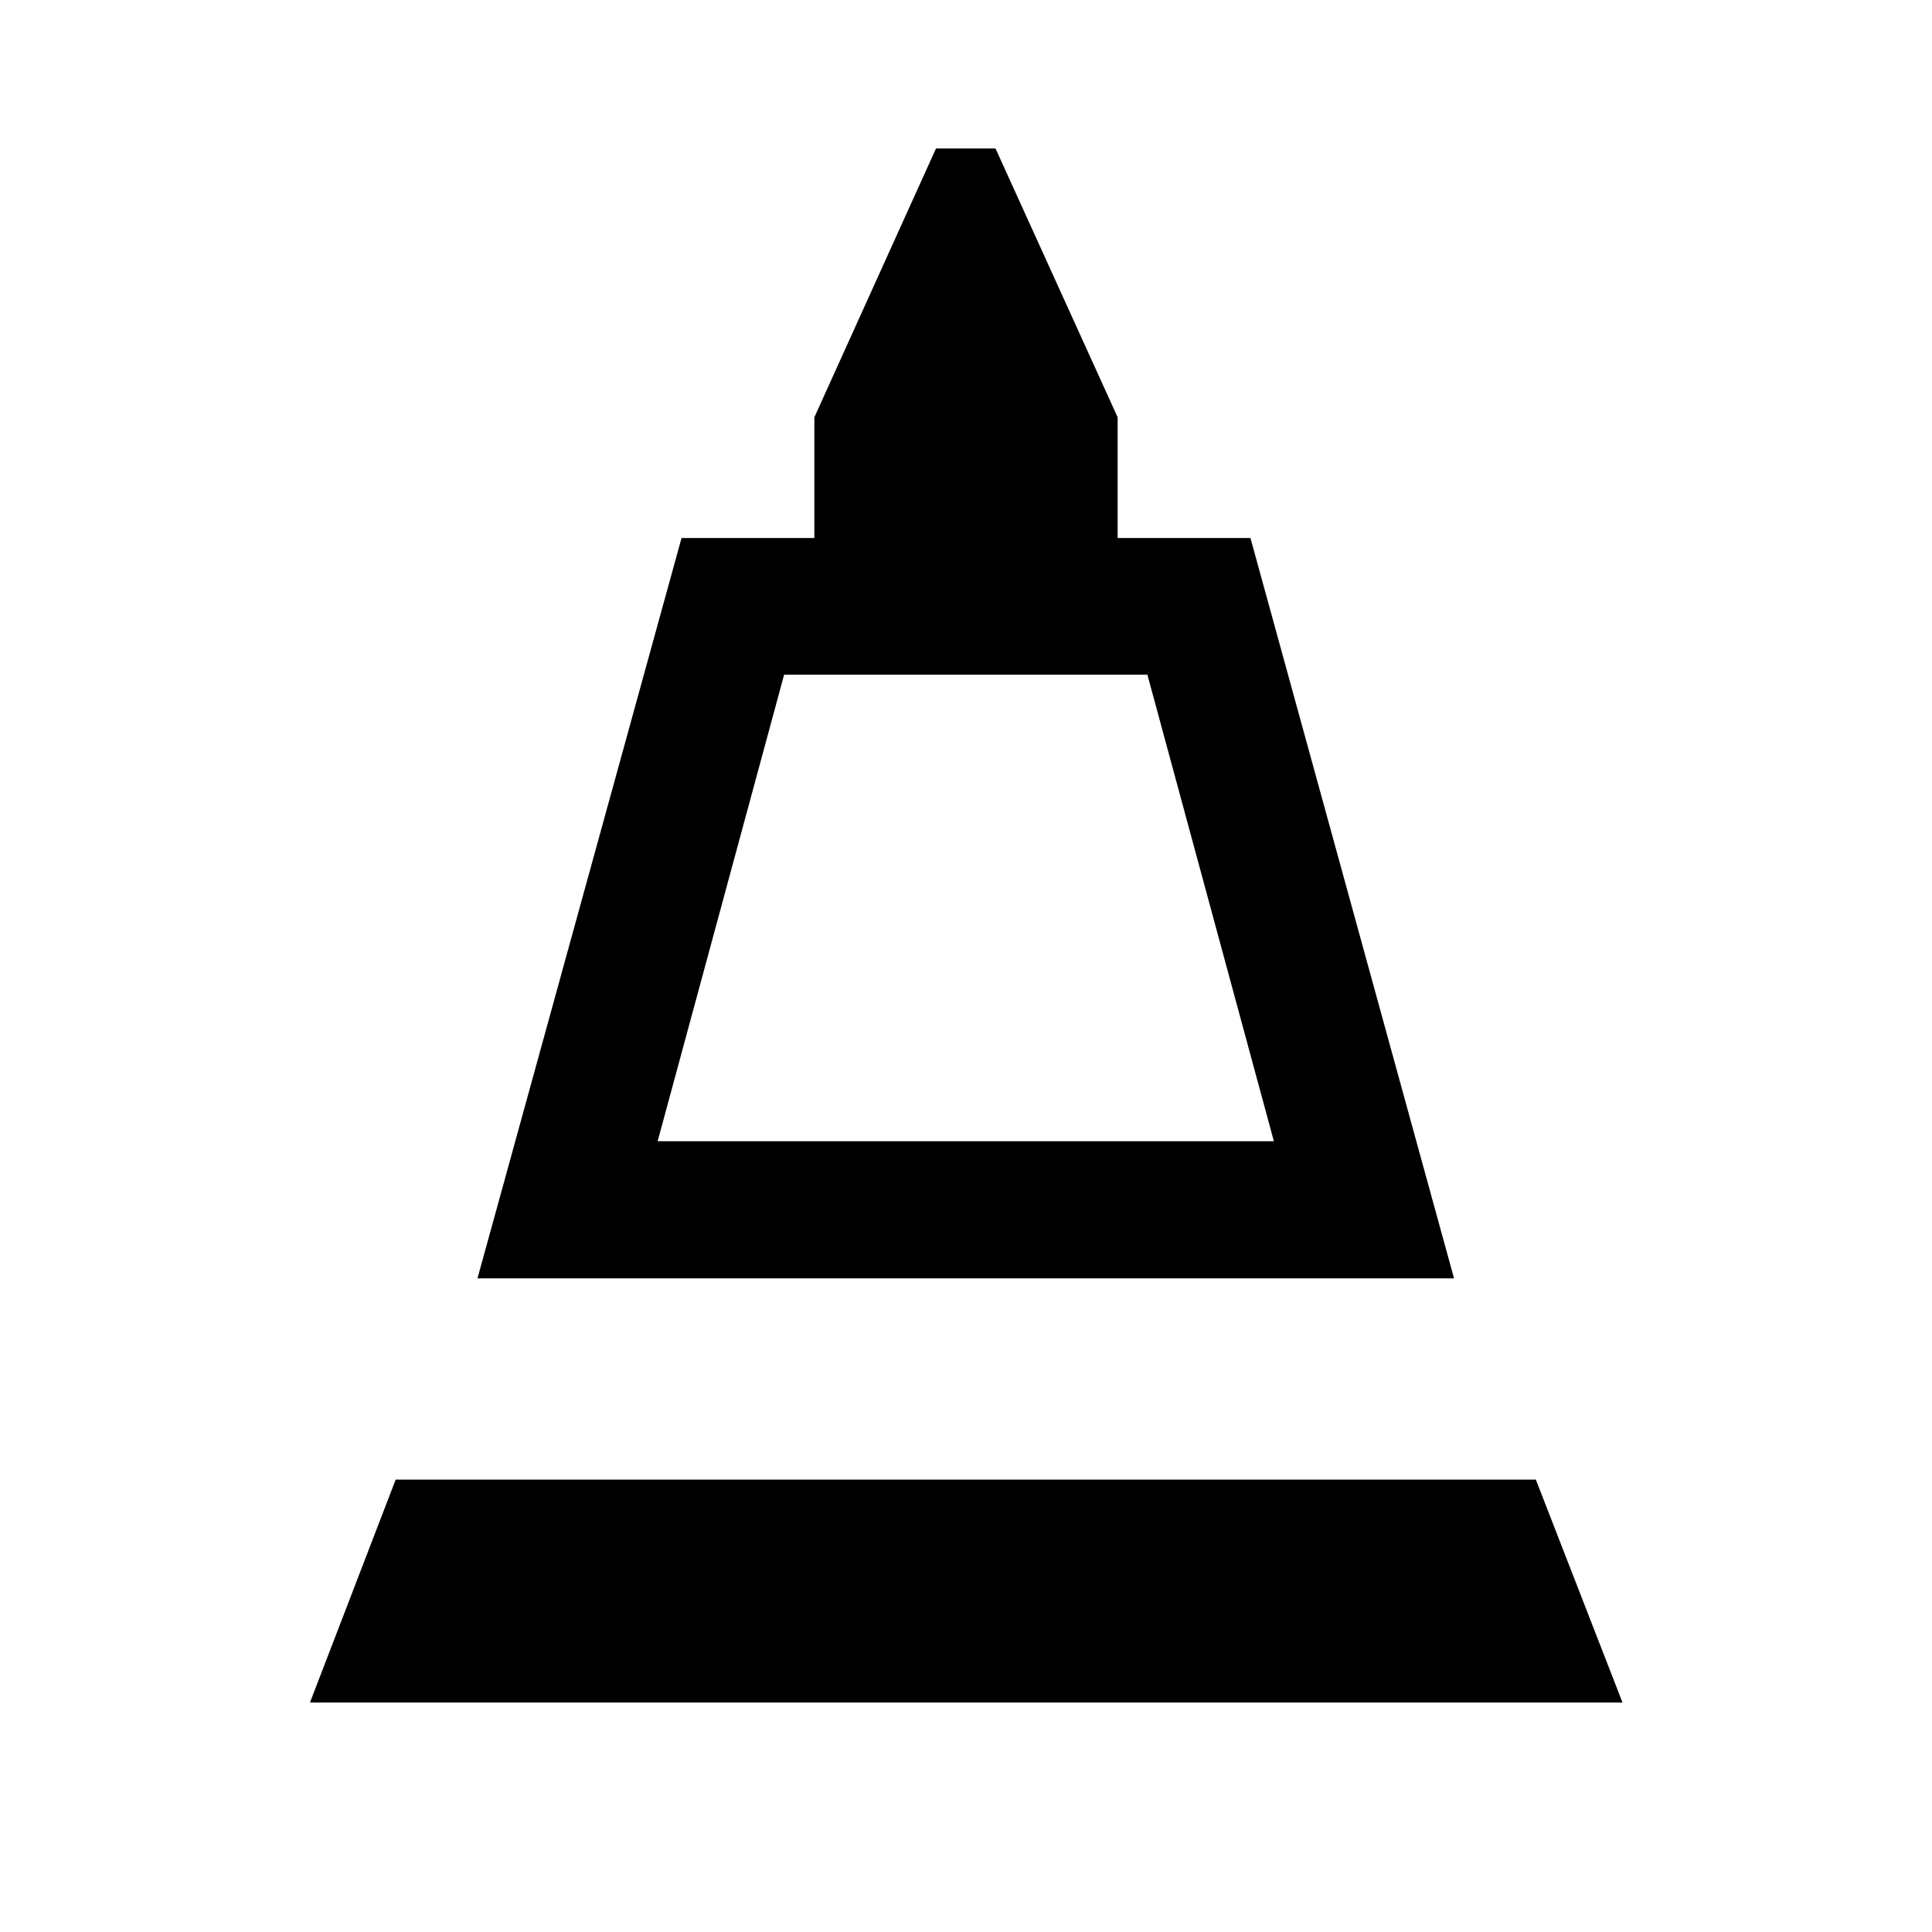 <svg xmlns="http://www.w3.org/2000/svg" height="48" viewBox="0 -960 960 960" width="48"><path d="m237.26-324.8 101.39-367.85h66v-60l60.44-133.57h29.58l60.68 133.57v60h66L722.5-324.8H237.26Zm89.52-68.13h306.2l-62.85-231.83h-180.5l-62.85 231.83ZM154.02-114.02l42.59-110.78h566.54l43.07 110.78h-652.2Zm172.76-278.91h306.2-306.2Z"/></svg>
